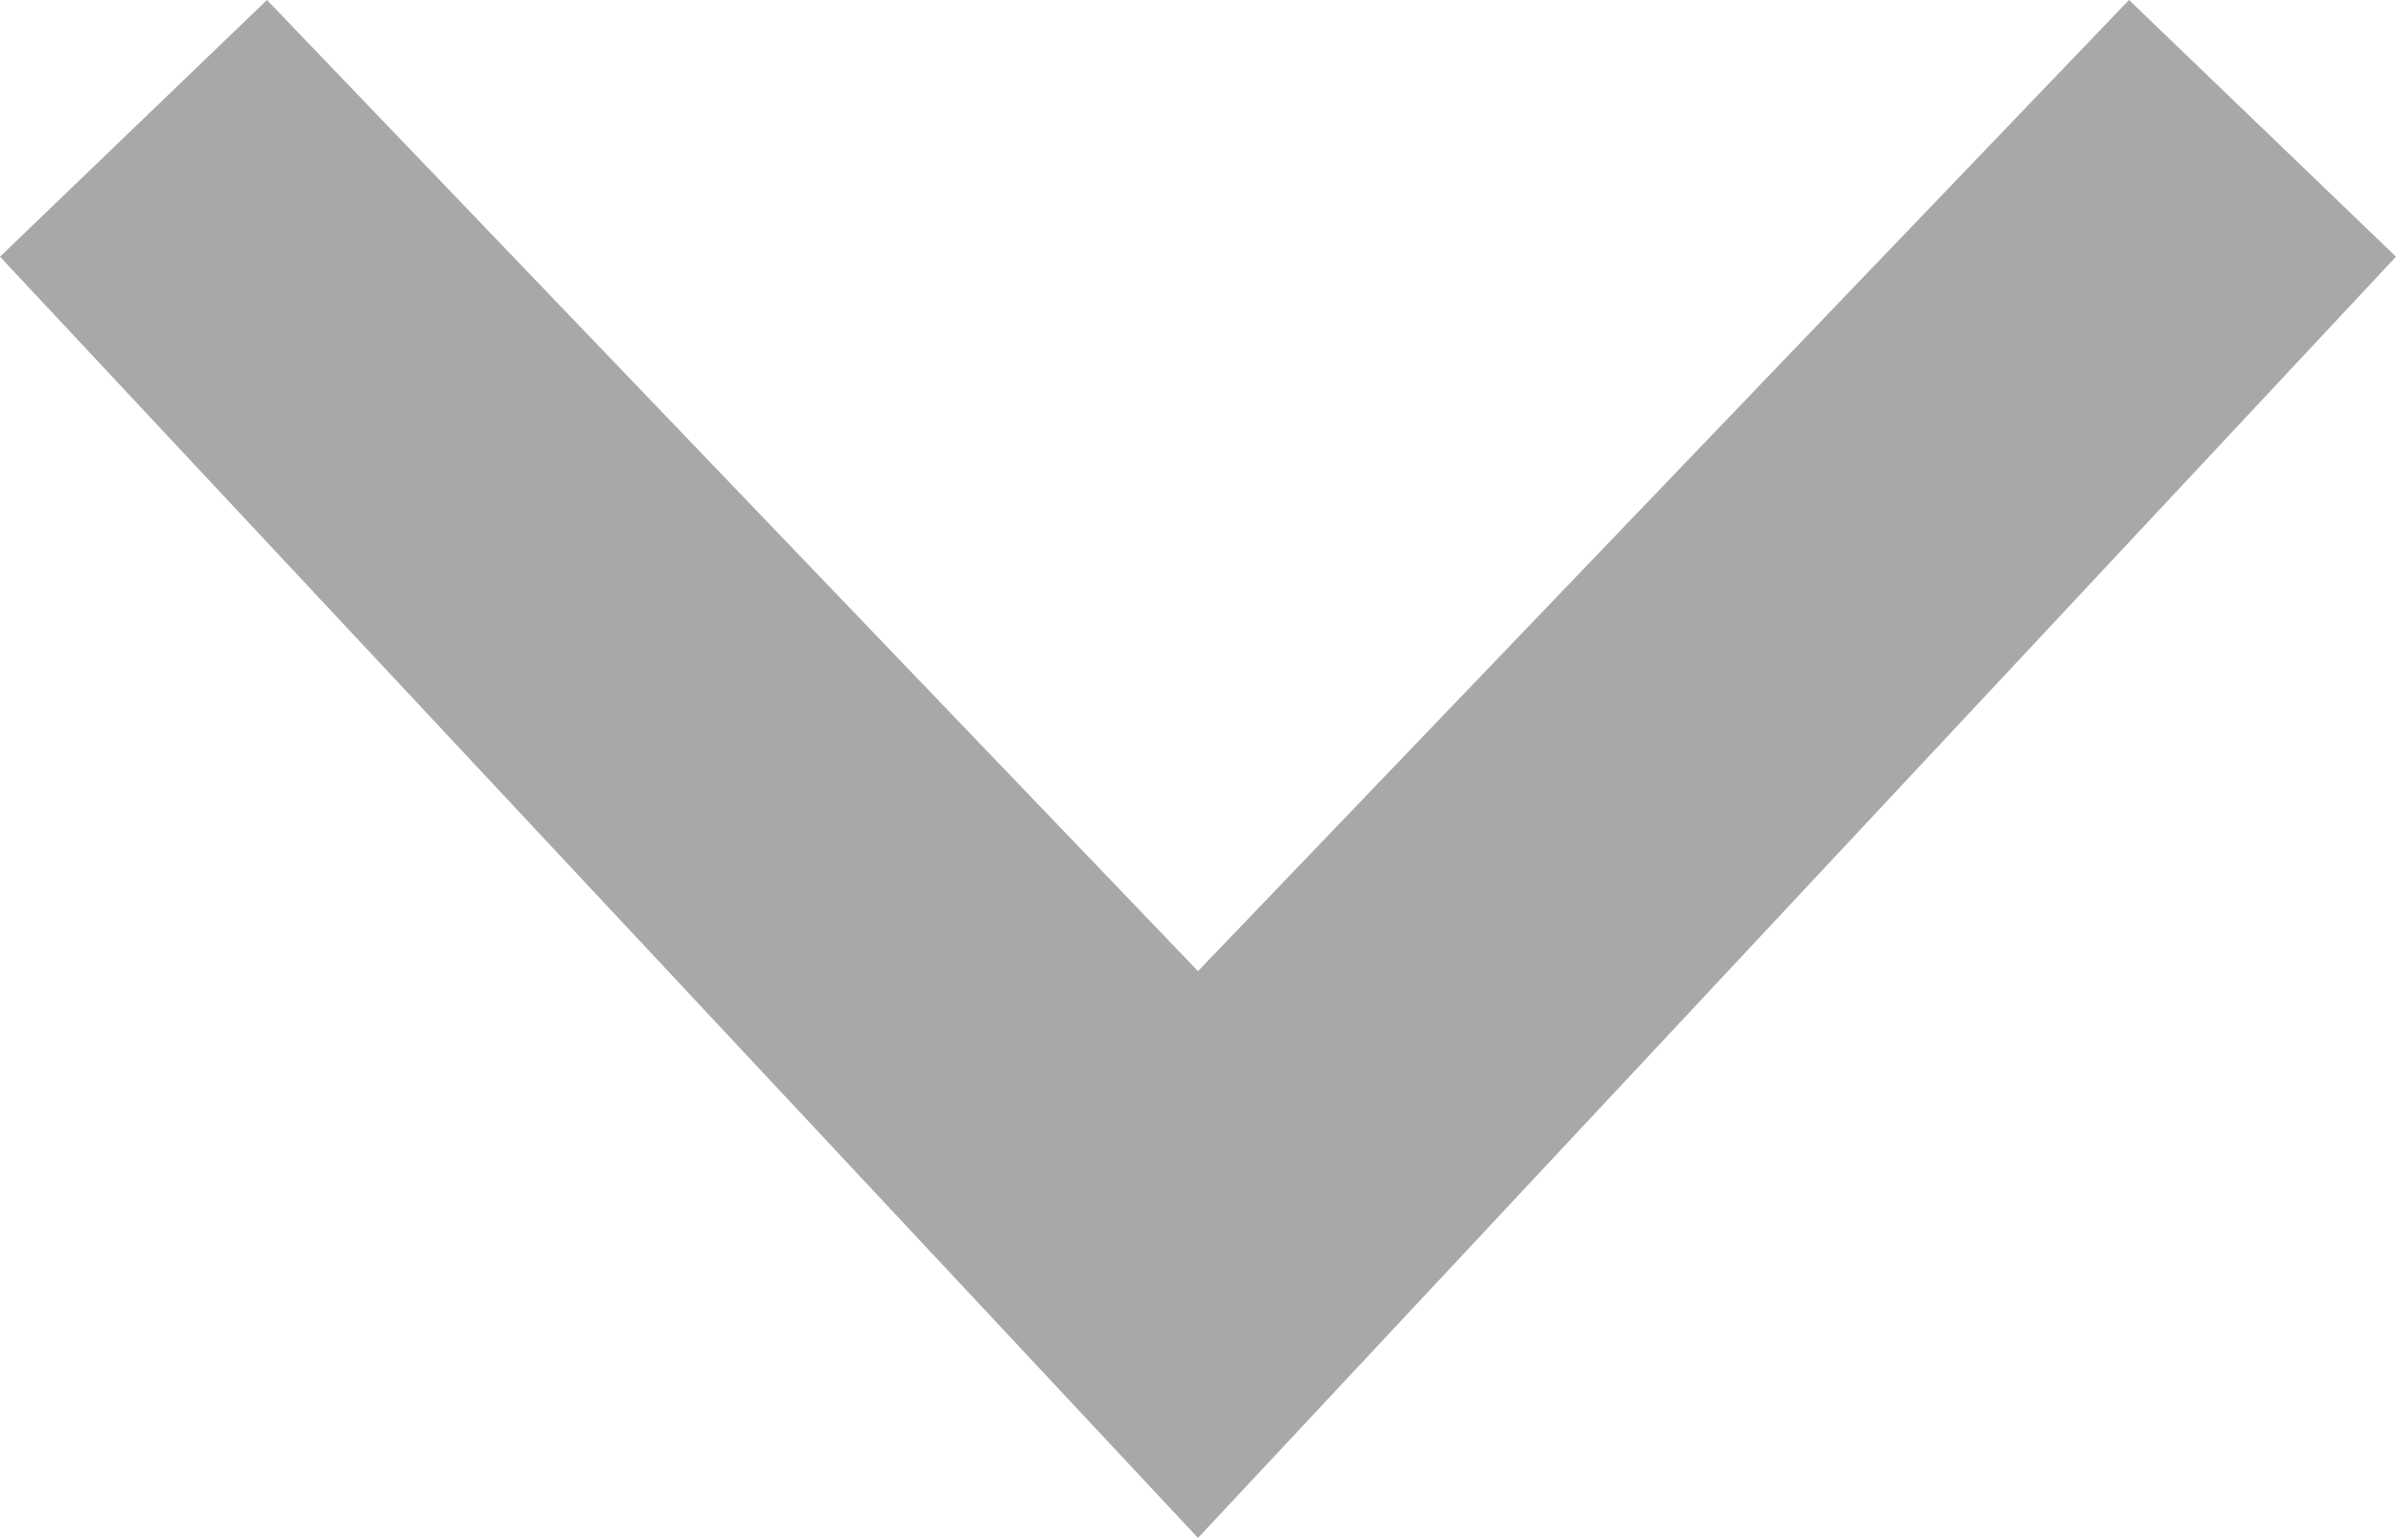 <svg xmlns="http://www.w3.org/2000/svg" width="14" height="9" viewBox="0 0 14 9">
  <defs>
    <style>
      .cls-1 {
        fill: #a8a8a8;
        fill-rule: evenodd;
      }
    </style>
  </defs>
  <path id="Shape_2_copy_7" data-name="Shape 2 copy 7" class="cls-1" d="M1712.56,599l5.44,5.675,5.44-5.675,1.56,1.5-7,7.487-7-7.487Z" transform="translate(-1711 -599)"/>
</svg>
